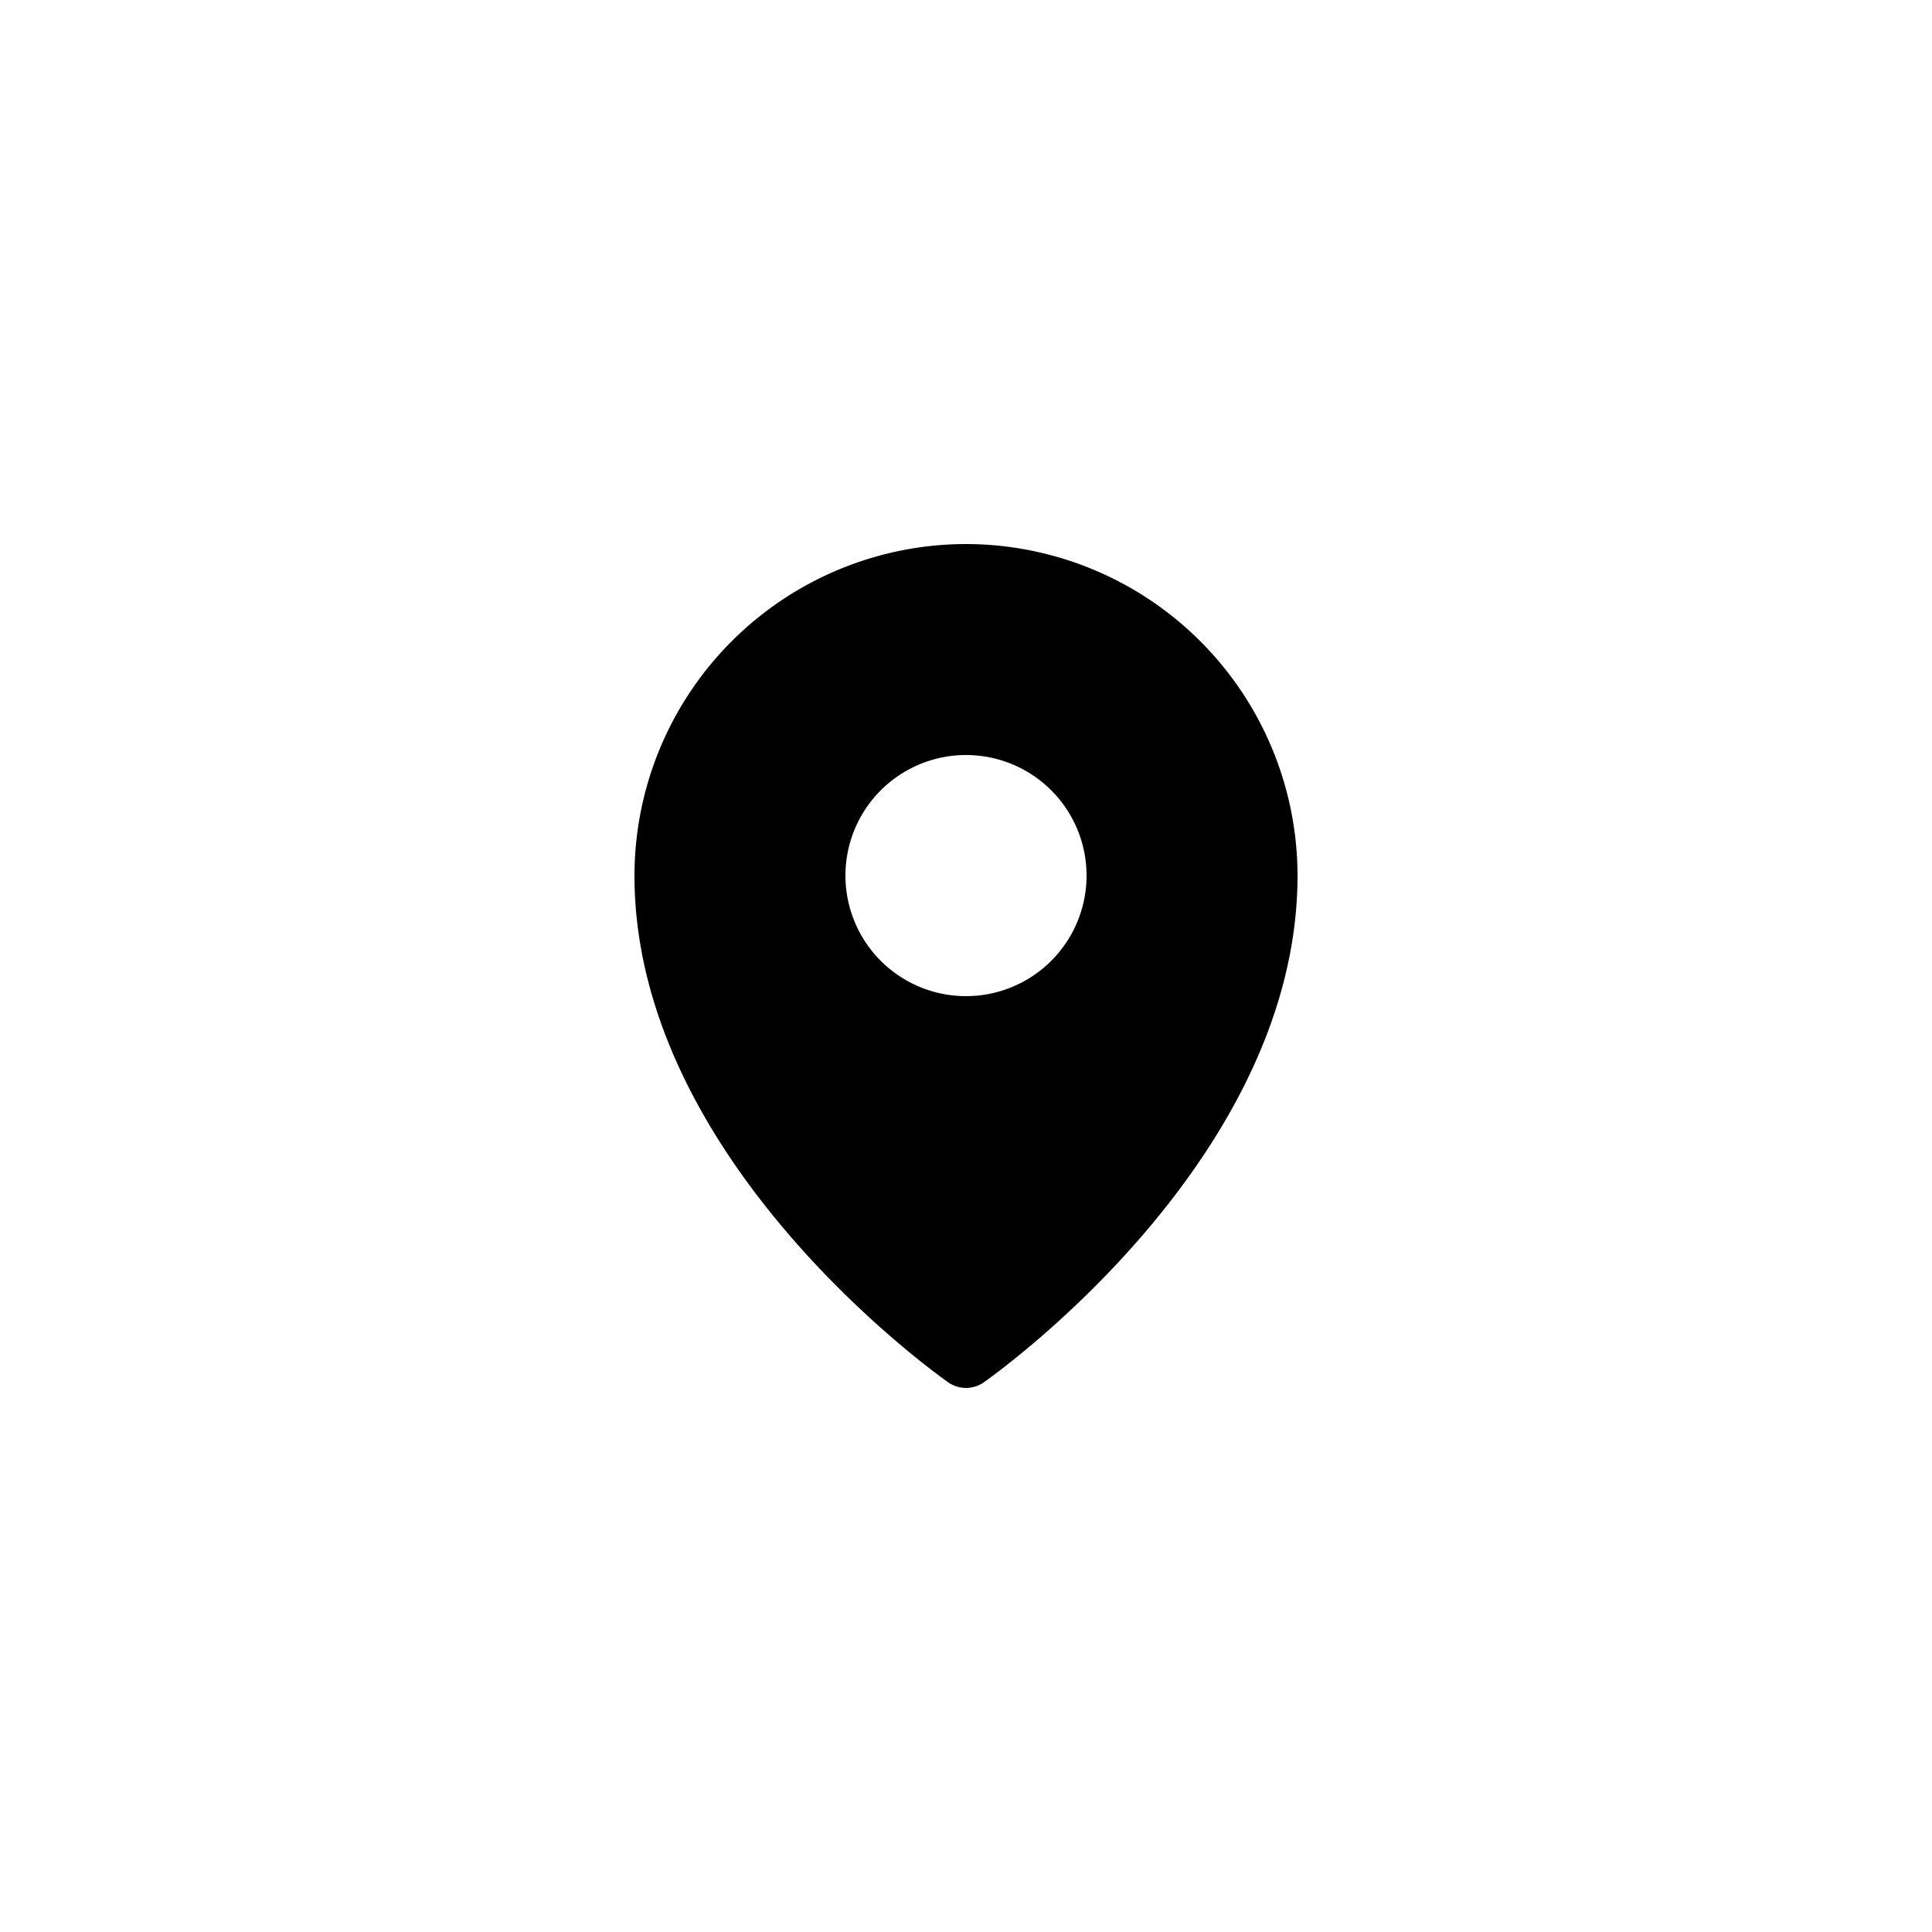 <?xml version="1.0" encoding="UTF-8" standalone="no" ?>
<!DOCTYPE svg PUBLIC "-//W3C//DTD SVG 1.1//EN" "http://www.w3.org/Graphics/SVG/1.1/DTD/svg11.dtd">
<svg xmlns="http://www.w3.org/2000/svg" xmlns:xlink="http://www.w3.org/1999/xlink" version="1.1" width="400" height="400" viewBox="0 0 400 400" xml:space="preserve">
<desc>Created with Fabric.js 3.6.2</desc>
<defs>
</defs>
<g transform="matrix(0.78 0 0 0.78 200 200)"  >
<rect style="stroke: none; stroke-width: 1; stroke-dasharray: none; stroke-linecap: butt; stroke-dashoffset: 0; stroke-linejoin: miter; stroke-miterlimit: 4; fill: none; fill-rule: nonzero; opacity: 1;"  x="-128" y="-128" rx="0" ry="0" width="256" height="256" />
</g>
<g transform="matrix(0.78 0 0 0.78 200 200)"  >
<path style="stroke: none; stroke-width: 1; stroke-dasharray: none; stroke-linecap: butt; stroke-dashoffset: 0; stroke-linejoin: miter; stroke-miterlimit: 4; fill: rgb(0,0,0); fill-rule: nonzero; opacity: 1;"  transform=" translate(-128, -128)" d="M 128 16 a 88.1 88.1 0 0 0 -88 88 c 0 75.3 80 132.2 83.4 134.6 a 8.3 8.3 0 0 0 9.2 0 C 136 236.2 216 179.3 216 104 A 88.1 88.1 0 0 0 128 16 Z m 0 56 a 32 32 0 1 1 -32 32 A 32 32 0 0 1 128 72 Z" stroke-linecap="round" />
</g>
</svg>